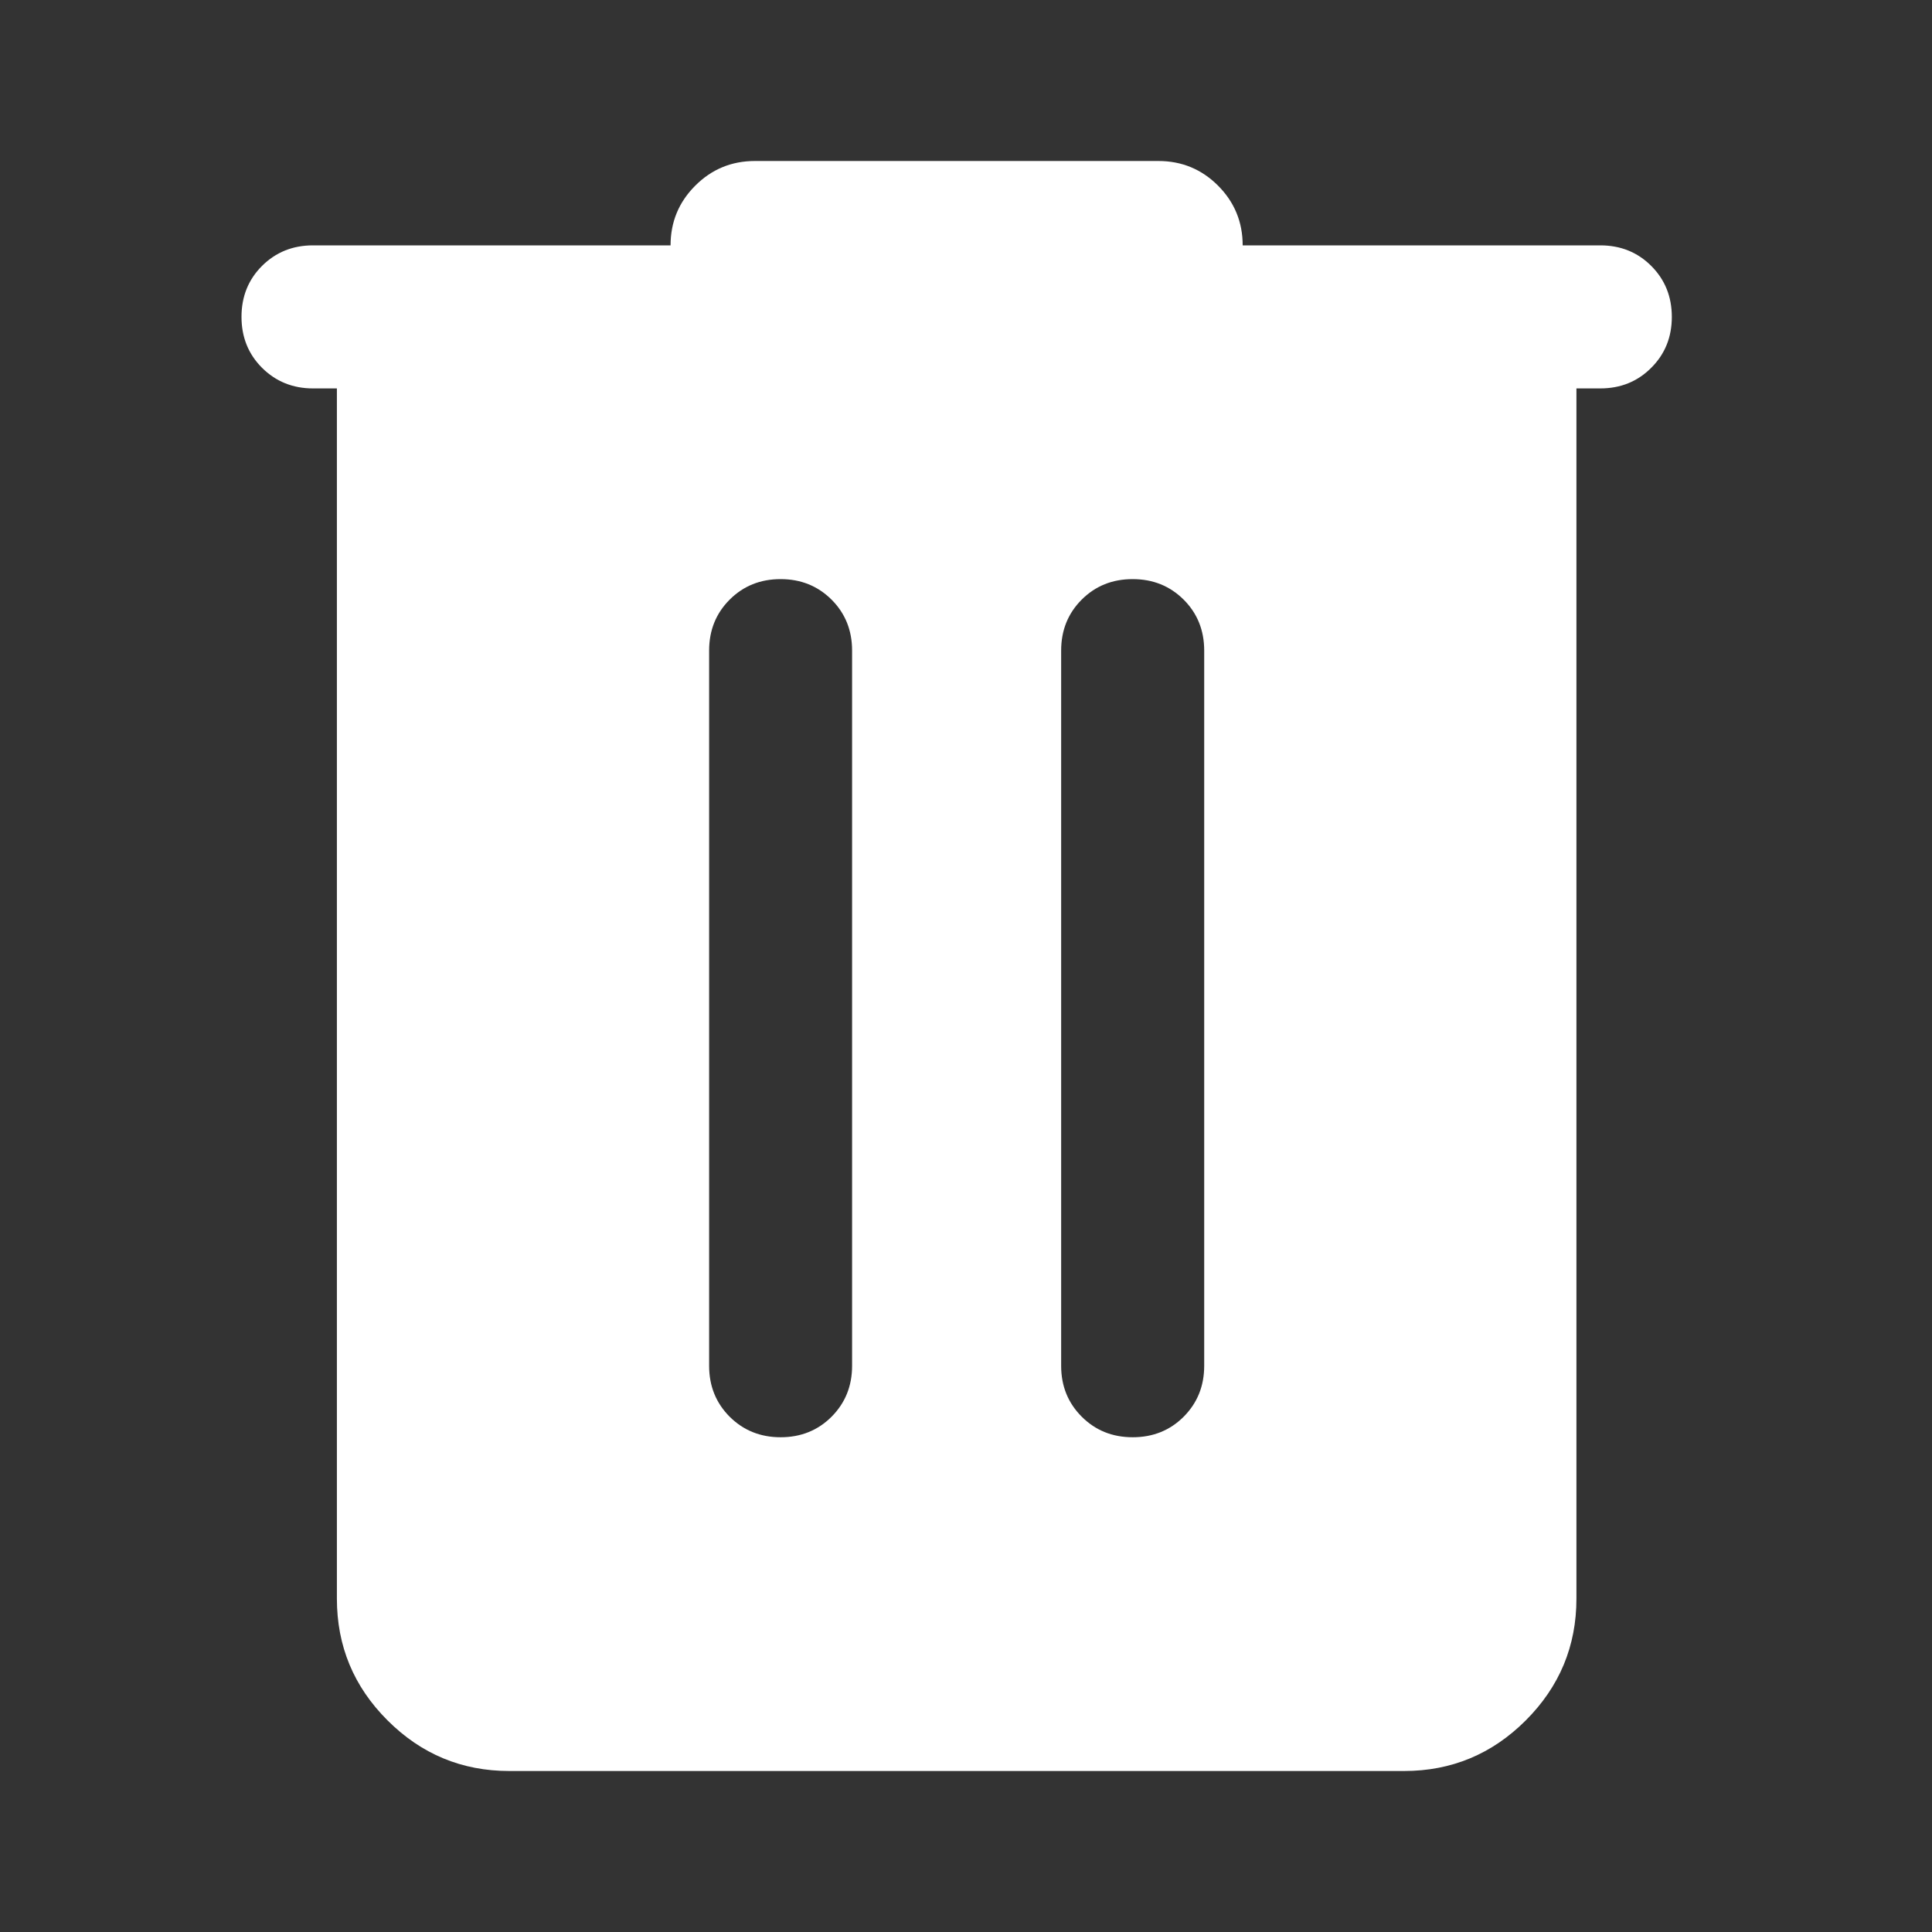 <svg width="24" height="24" viewBox="0 0 24 24" fill="none" xmlns="http://www.w3.org/2000/svg">
<rect x="0" y="0" width="24" height="24" fill="#333333" stroke="none"/>
<mask id="mask0_1_173" style="mask-type:alpha" maskUnits="userSpaceOnUse" x="0" y="0" width="24" height="24">
<rect width="24" height="24" fill="#D9D9D9"/>
</mask>
<g mask="url(#mask0_1_173)">
<path d="M6.326 22C5.737 22 5.233 21.79 4.814 21.371C4.394 20.952 4.185 20.448 4.185 19.859V4.825H3.888C3.637 4.825 3.426 4.739 3.255 4.569C3.085 4.399 3 4.188 3 3.936C3 3.684 3.085 3.473 3.255 3.303C3.426 3.133 3.637 3.048 3.888 3.048H8.33C8.33 2.758 8.432 2.511 8.637 2.306C8.841 2.102 9.088 2 9.378 2H14.39C14.68 2 14.927 2.102 15.131 2.306C15.335 2.511 15.437 2.758 15.437 3.048H19.879C20.131 3.048 20.342 3.133 20.512 3.303C20.683 3.474 20.768 3.685 20.768 3.937C20.768 4.188 20.683 4.399 20.512 4.569C20.342 4.74 20.131 4.825 19.879 4.825H19.583V19.859C19.583 20.448 19.373 20.952 18.954 21.371C18.535 21.79 18.031 22 17.442 22H6.326ZM9.697 17.854C9.949 17.854 10.16 17.769 10.33 17.599C10.5 17.428 10.585 17.218 10.585 16.966V8.082C10.585 7.83 10.5 7.619 10.33 7.449C10.159 7.279 9.948 7.194 9.697 7.194C9.445 7.194 9.234 7.279 9.064 7.449C8.894 7.619 8.809 7.83 8.809 8.082V16.966C8.809 17.218 8.894 17.428 9.064 17.599C9.235 17.769 9.446 17.854 9.697 17.854ZM14.071 17.854C14.323 17.854 14.534 17.769 14.704 17.599C14.874 17.428 14.959 17.218 14.959 16.966V8.082C14.959 7.83 14.874 7.619 14.704 7.449C14.533 7.279 14.322 7.194 14.07 7.194C13.818 7.194 13.607 7.279 13.437 7.449C13.267 7.619 13.182 7.83 13.182 8.082V16.966C13.182 17.218 13.267 17.428 13.438 17.599C13.608 17.769 13.819 17.854 14.071 17.854Z" fill="white"/>
</g>
</svg>
